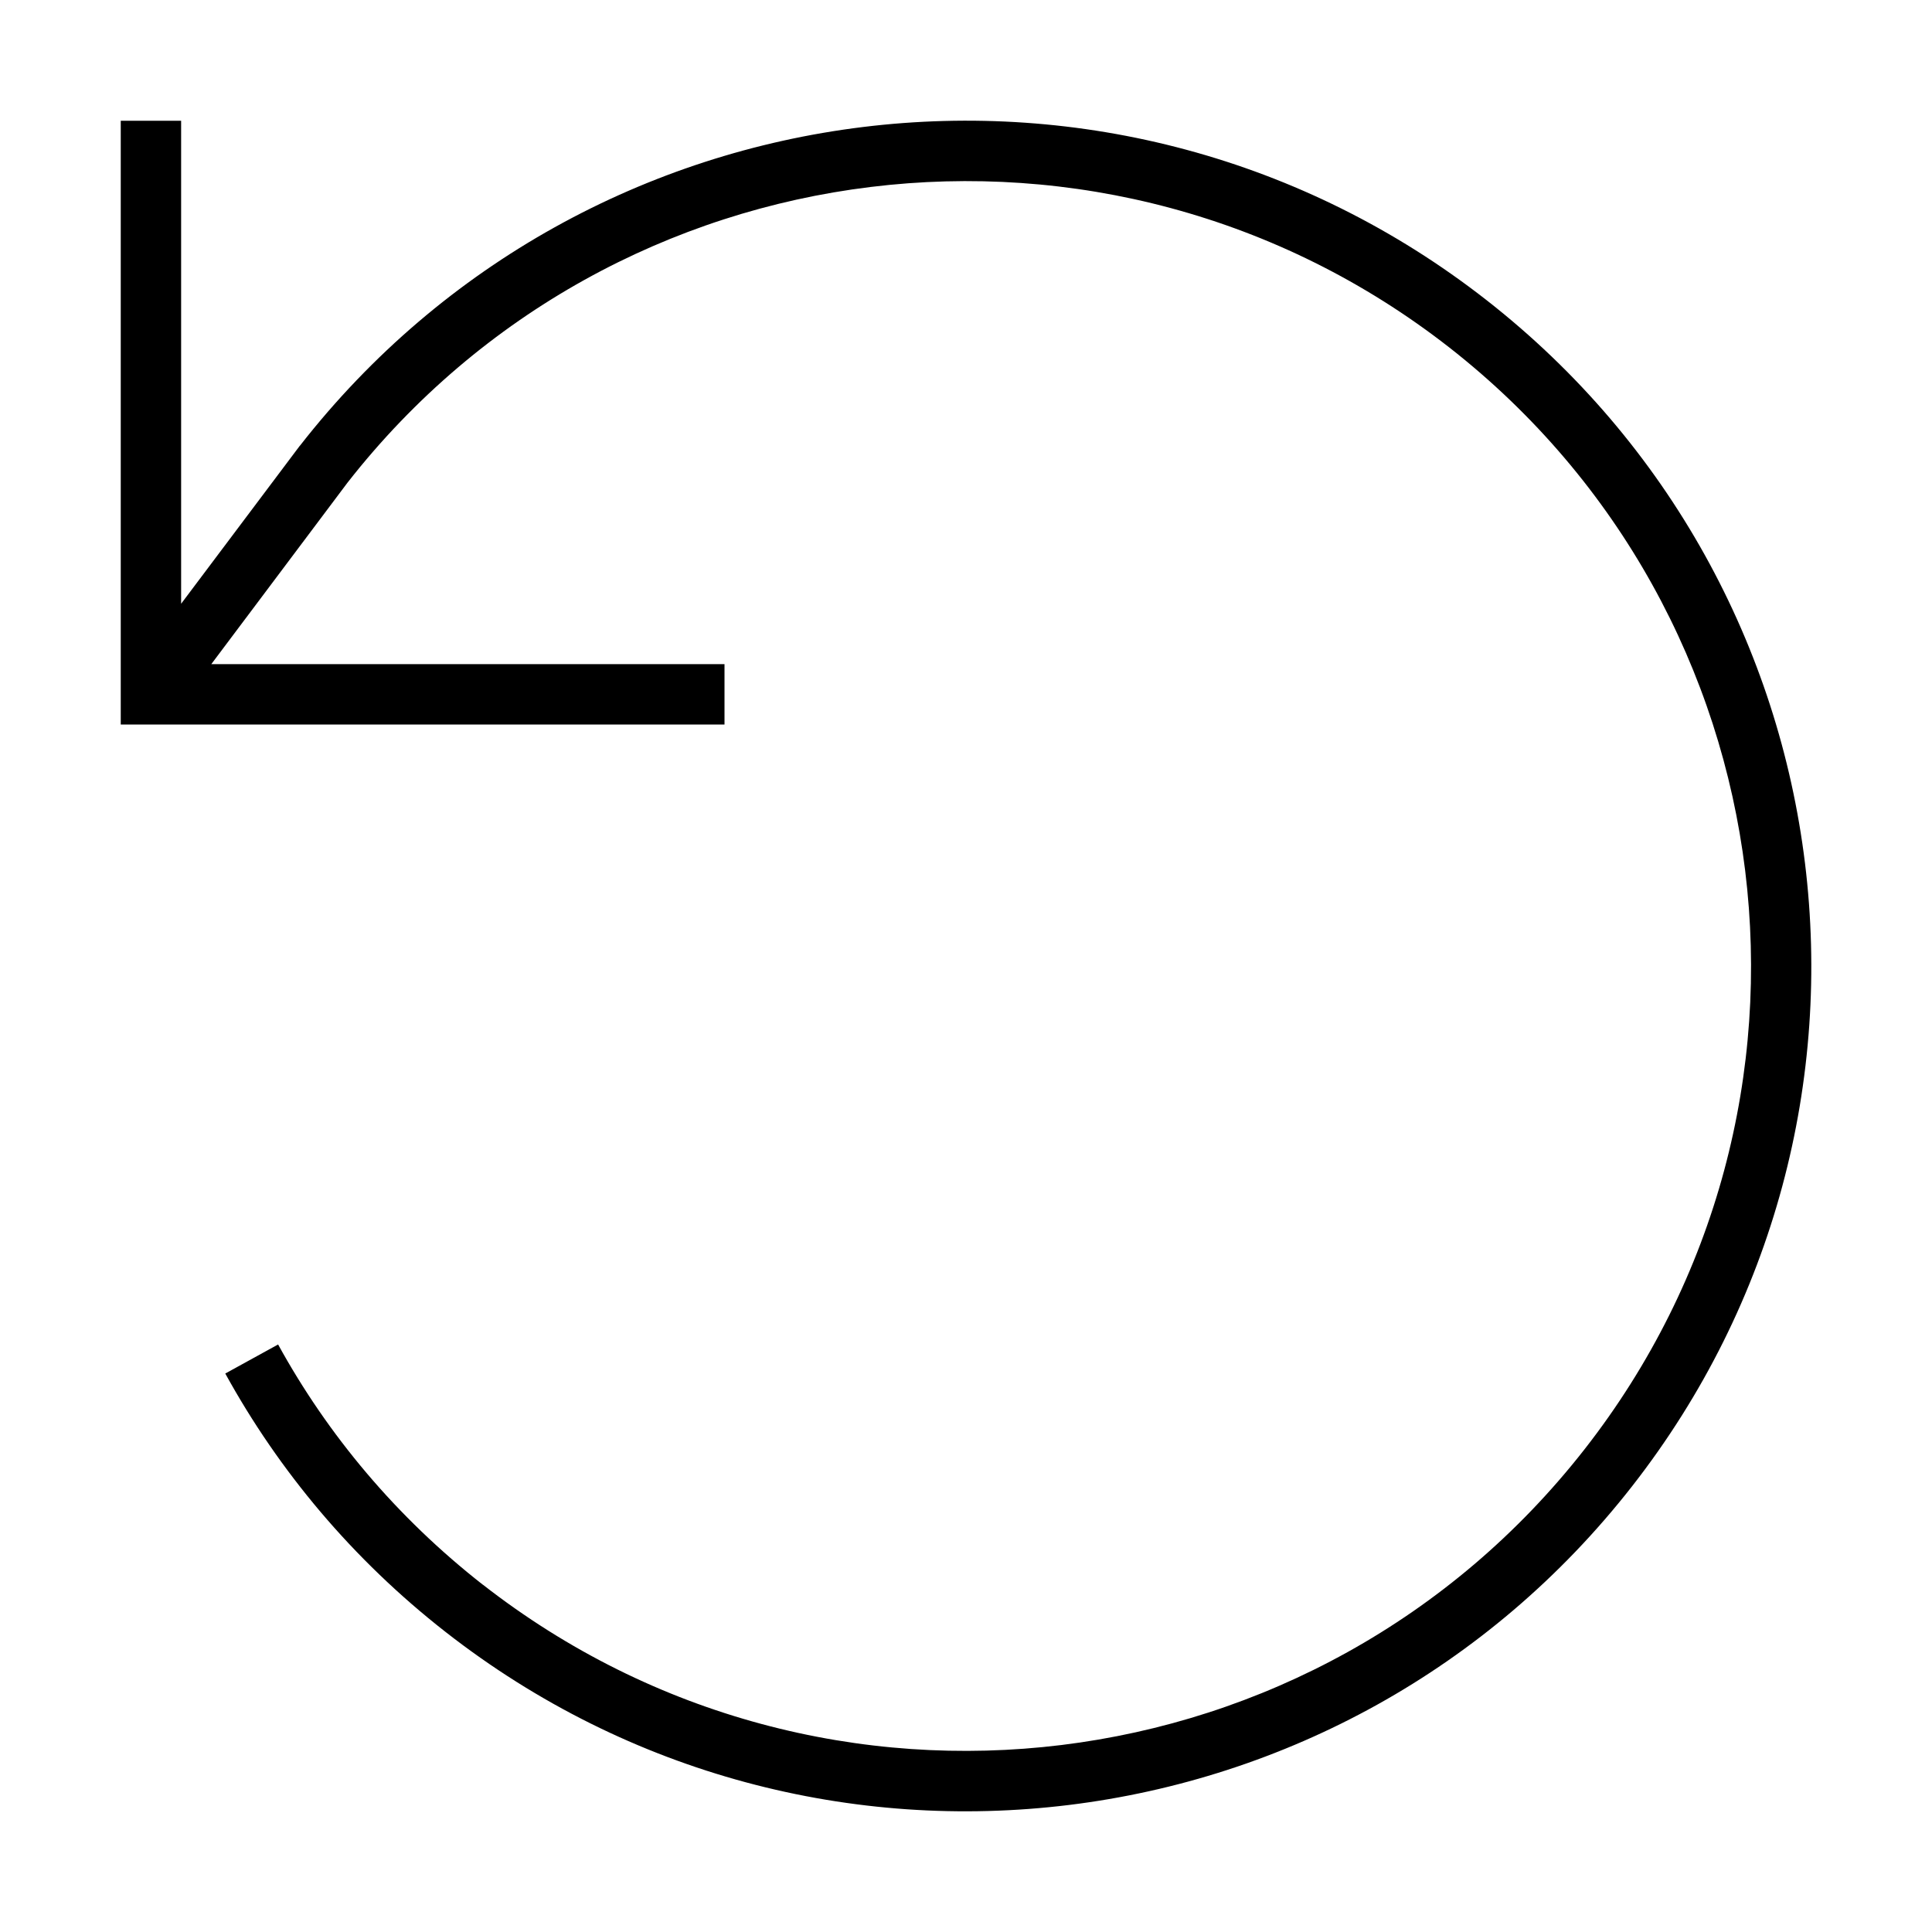 <svg xmlns="http://www.w3.org/2000/svg" viewBox="0 0 512 512" preserveAspectRatio="none"><!--! Font Awesome Pro 6.7.2 by @fontawesome - https://fontawesome.com License - https://fontawesome.com/license (Commercial License) Copyright 2024 Fonticons, Inc. --><path d="M127.9 419.9c90.5 70.7 221.2 54.7 292-35.8s54.7-221.2-35.8-292C293.6 21.4 162.9 37.4 92.1 127.9L56 176l128 0 8 0 0 16-8 0L40 192l-8 0 0-8L32 40l0-8 16 0 0 8 0 120 31.4-41.8s0 0 0 0l.1-.1C155.6 20.6 296.4 3.3 393.9 79.5s114.8 216.9 38.6 314.4s-216.9 114.8-314.4 38.6C93.4 413.2 73.9 389.8 59.7 364l14-7.7c13.2 24 31.3 45.7 54.3 63.7z"/></svg>